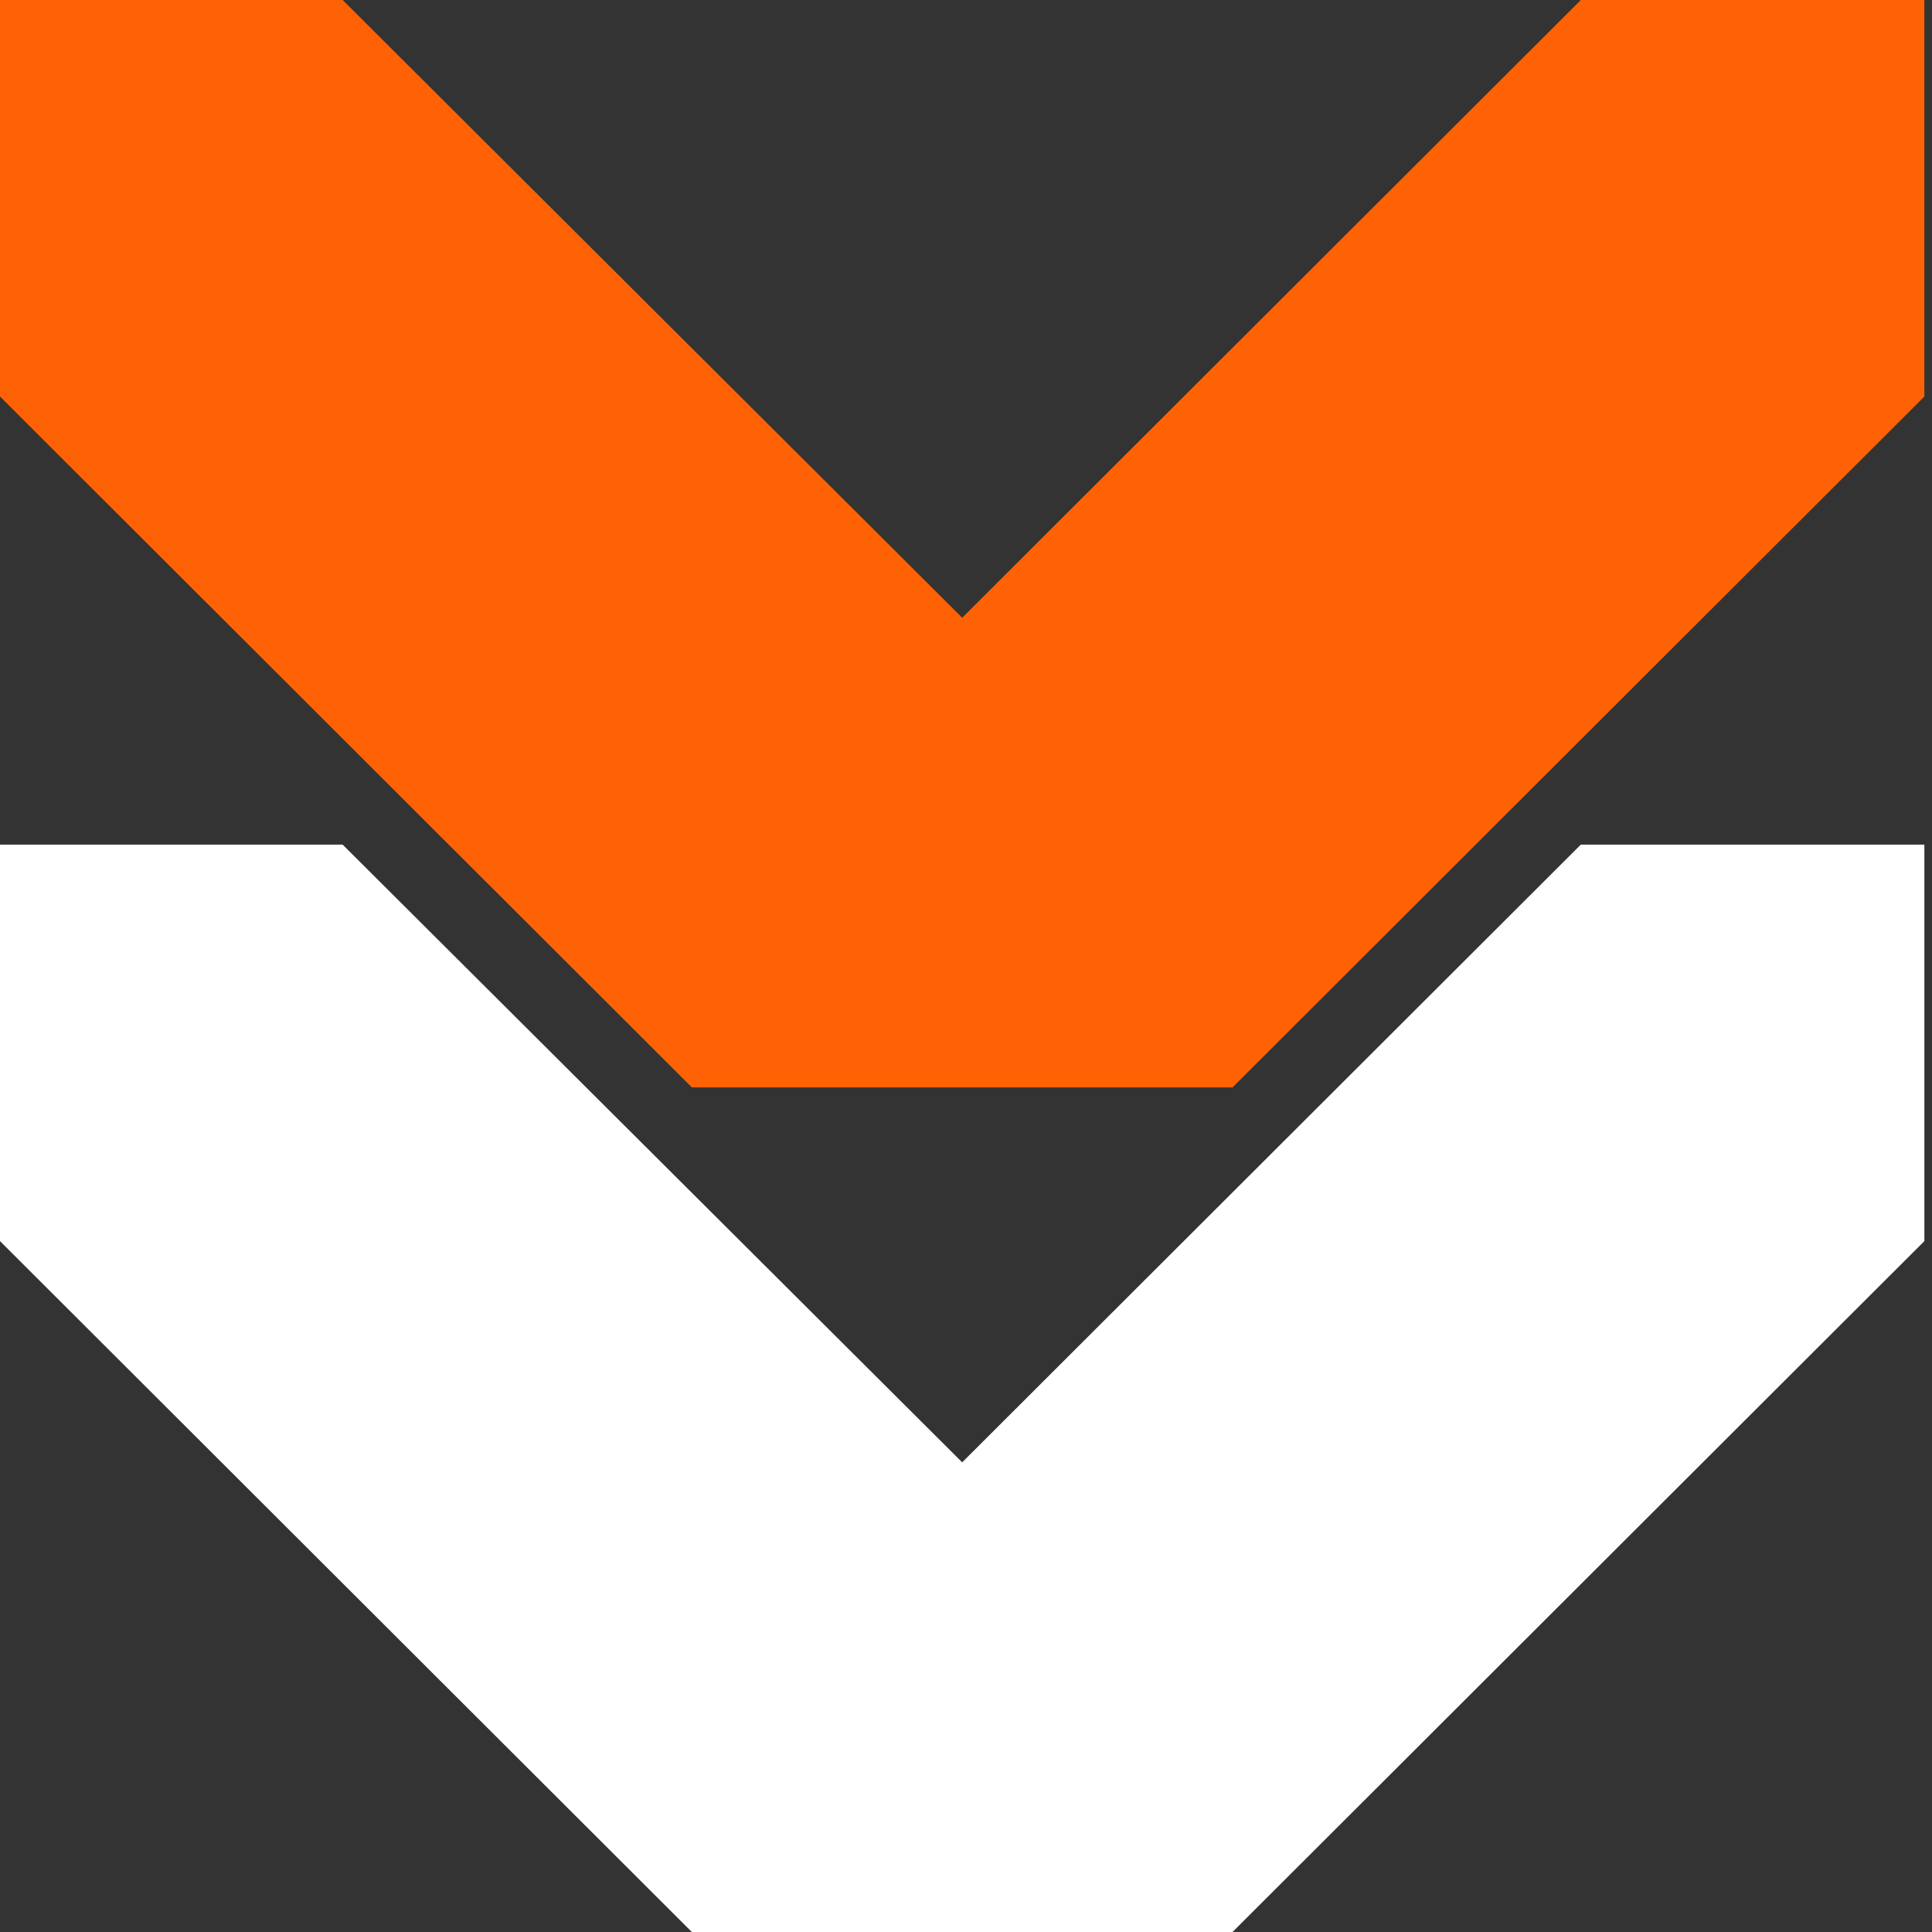 <svg width="40" height="40" viewBox="0 0 40 40" fill="none" xmlns="http://www.w3.org/2000/svg">
<rect x="0" y="0" width="40" height="40" fill="#333333" stroke="none"/>
<path d="M39.842 8.21V0H32.729L19.921 12.79L7.094 0H0V8.21L14.324 22.513H25.518L39.842 8.21Z" fill="#FF6205"/>
<path d="M39.842 25.696V17.487H32.729L19.921 30.276L7.094 17.487H0V25.696L14.324 40H25.518L39.842 25.696Z" fill="white"/>
</svg>
